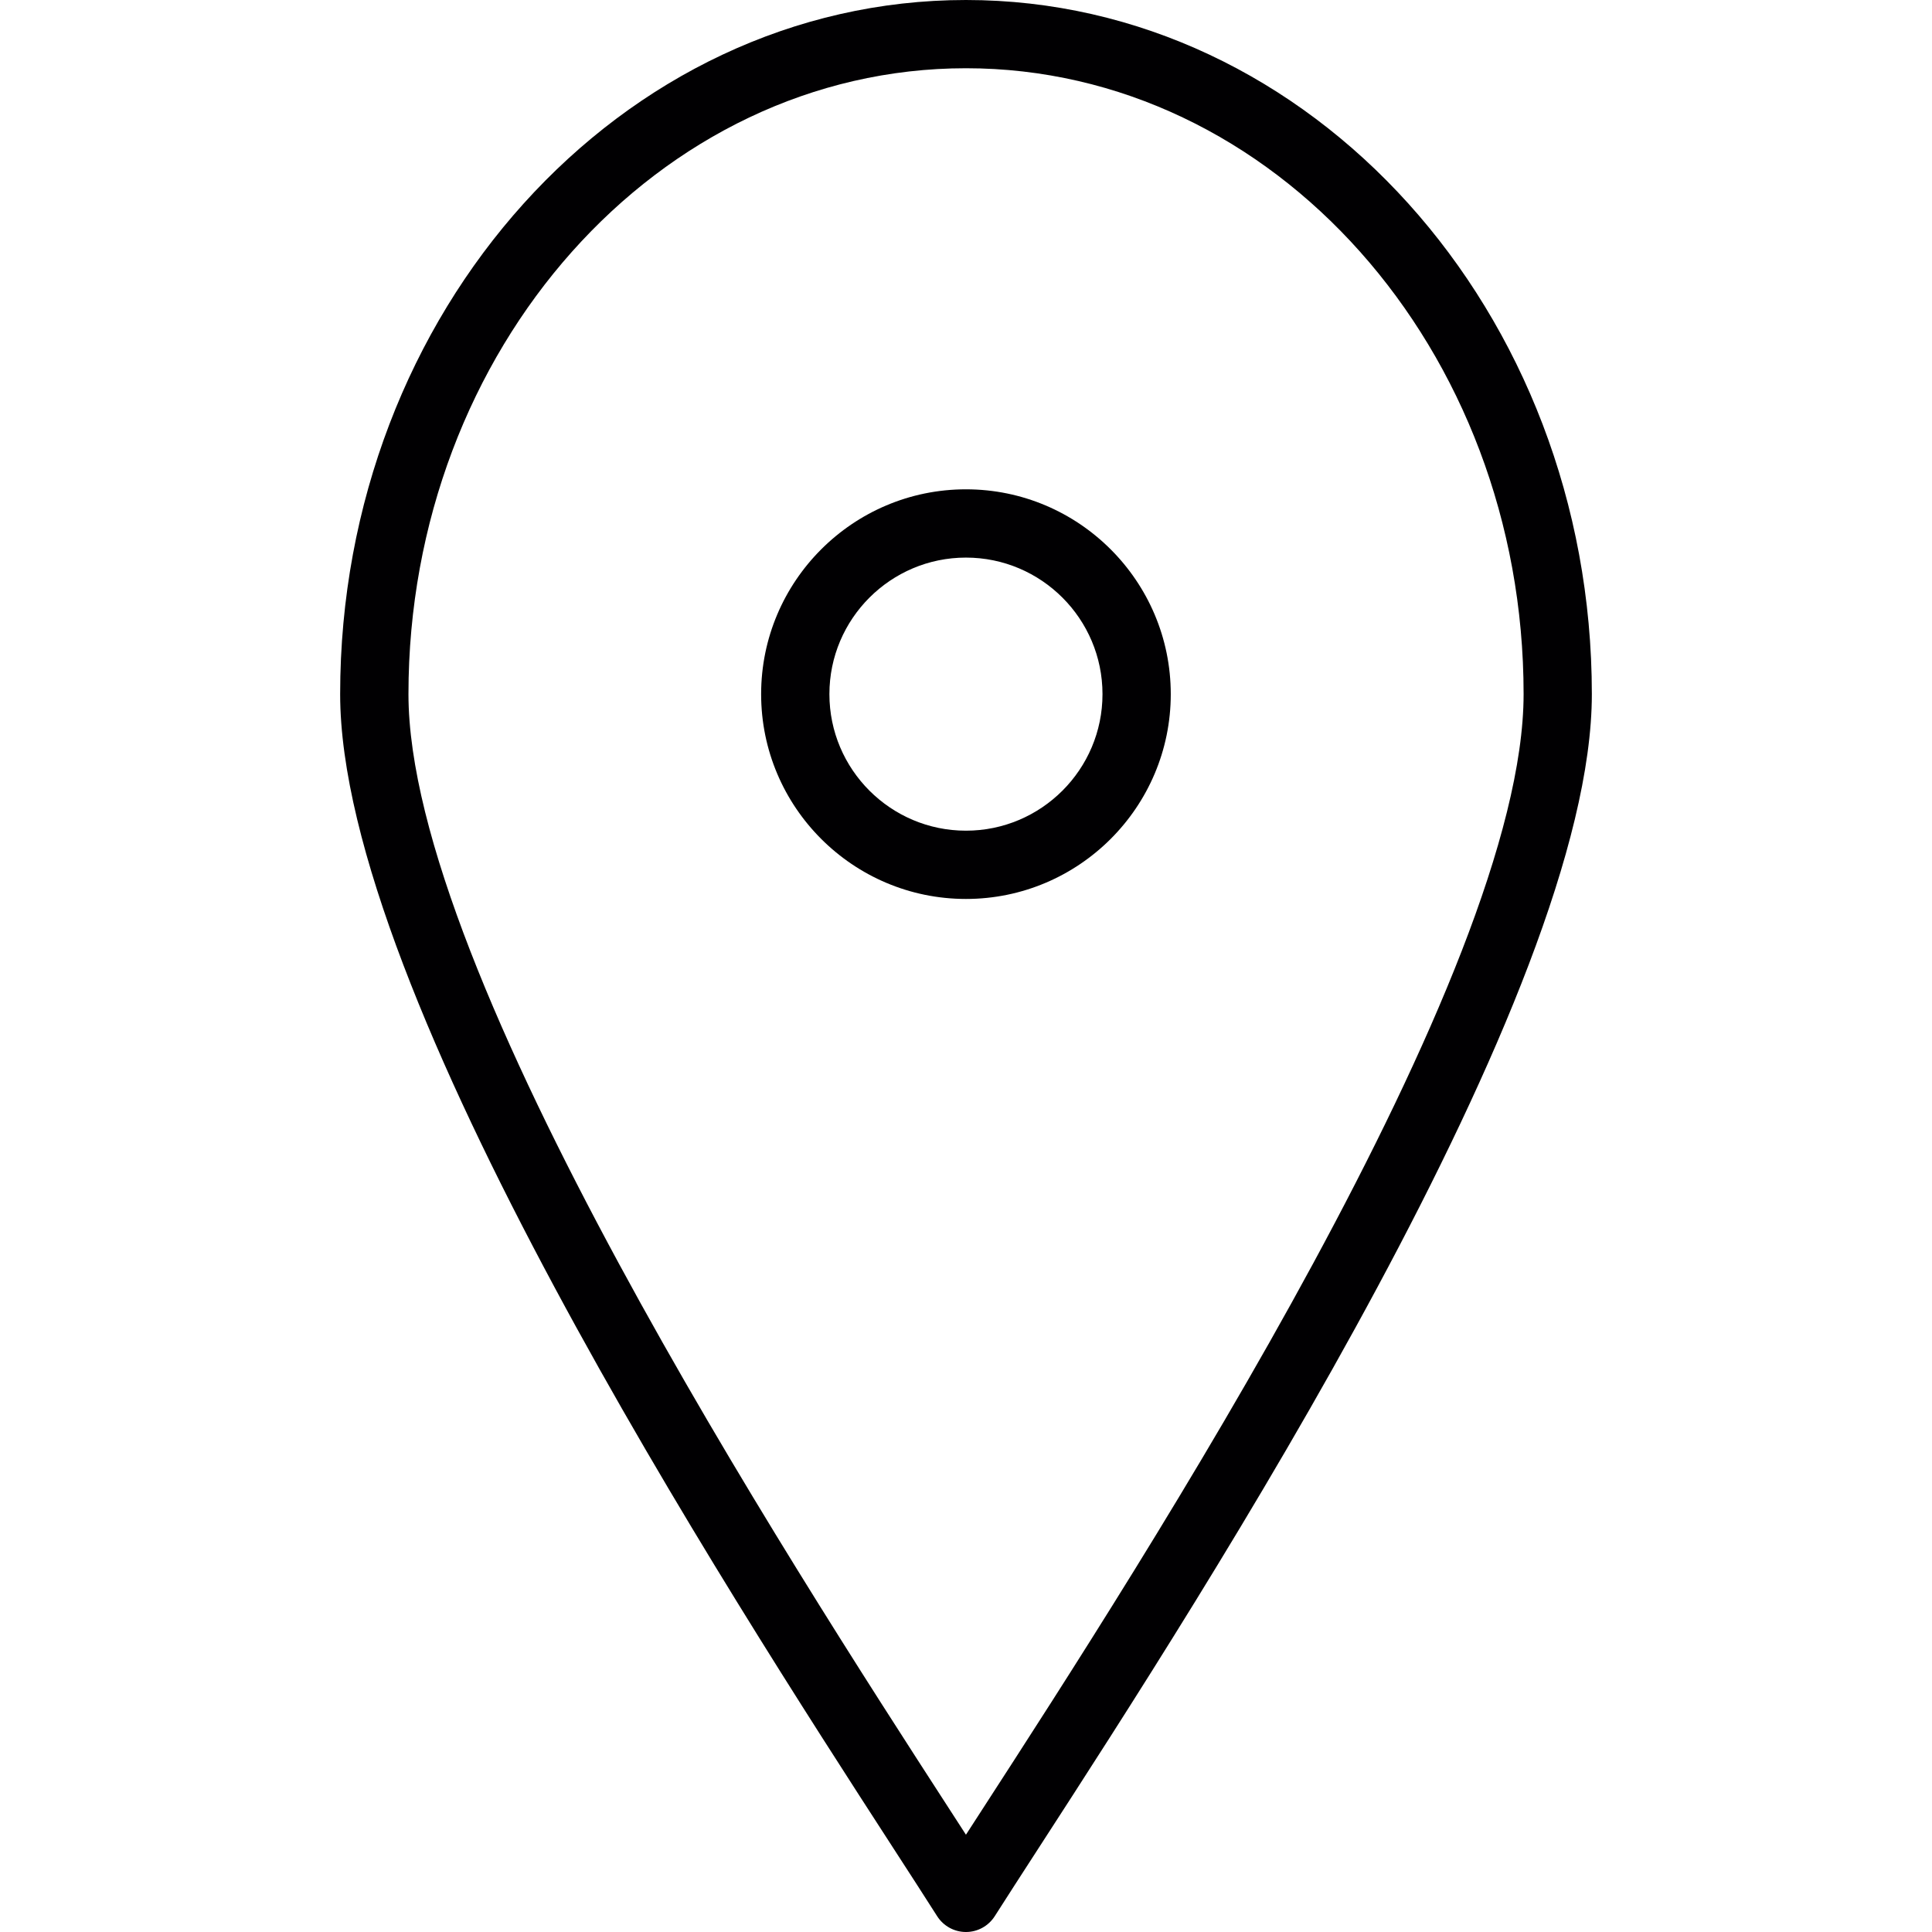 <?xml version="1.0" encoding="iso-8859-1"?>
<!-- Generator: Adobe Illustrator 18.1.1, SVG Export Plug-In . SVG Version: 6.00 Build 0)  -->
<svg version="1.1" id="Capa_1" xmlns="http://www.w3.org/2000/svg" xmlns:xlink="http://www.w3.org/1999/xlink" x="0px" y="0px"
	 viewBox="0 0 460.045 460.045" style="enable-background:new 0 0 460.045 460.045;" xml:space="preserve">
<g>
	<g>
		<path style="fill:#010002;" d="M230.01,0C147.847,0,80.997,74.149,80.997,165.286c0,71.263,92.259,213.822,131.659,274.697
			c4.129,6.373,7.682,11.868,10.494,16.29c1.496,2.349,4.081,3.772,6.861,3.772c2.78,0,5.365-1.423,6.861-3.772
			c2.804-4.406,6.348-9.884,10.461-16.241c39.415-60.891,131.715-203.491,131.715-274.746C379.048,74.141,312.19,0,230.01,0z
			 M233.684,431.197c-1.284,1.983-2.512,3.877-3.674,5.682c-1.179-1.829-2.414-3.731-3.707-5.731
			C187.693,371.476,97.262,231.746,97.262,165.278c0-82.172,59.55-149.029,132.756-149.029c73.214,0,132.78,66.858,132.78,149.029
			C362.79,231.738,272.319,371.508,233.684,431.197z"/>
		<path style="fill:#010002;" d="M230.01,116.515c-26.897,0-48.771,21.874-48.771,48.771s21.874,48.771,48.771,48.771
			s48.771-21.882,48.771-48.771S256.9,116.515,230.01,116.515z M230.01,197.801c-17.932,0-32.514-14.583-32.514-32.514
			s14.583-32.514,32.514-32.514s32.514,14.583,32.514,32.514S247.942,197.801,230.01,197.801z"/>
	</g>
</g>
<g>
</g>
<g>
</g>
<g>
</g>
<g>
</g>
<g>
</g>
<g>
</g>
<g>
</g>
<g>
</g>
<g>
</g>
<g>
</g>
<g>
</g>
<g>
</g>
<g>
</g>
<g>
</g>
<g>
</g>
</svg>
